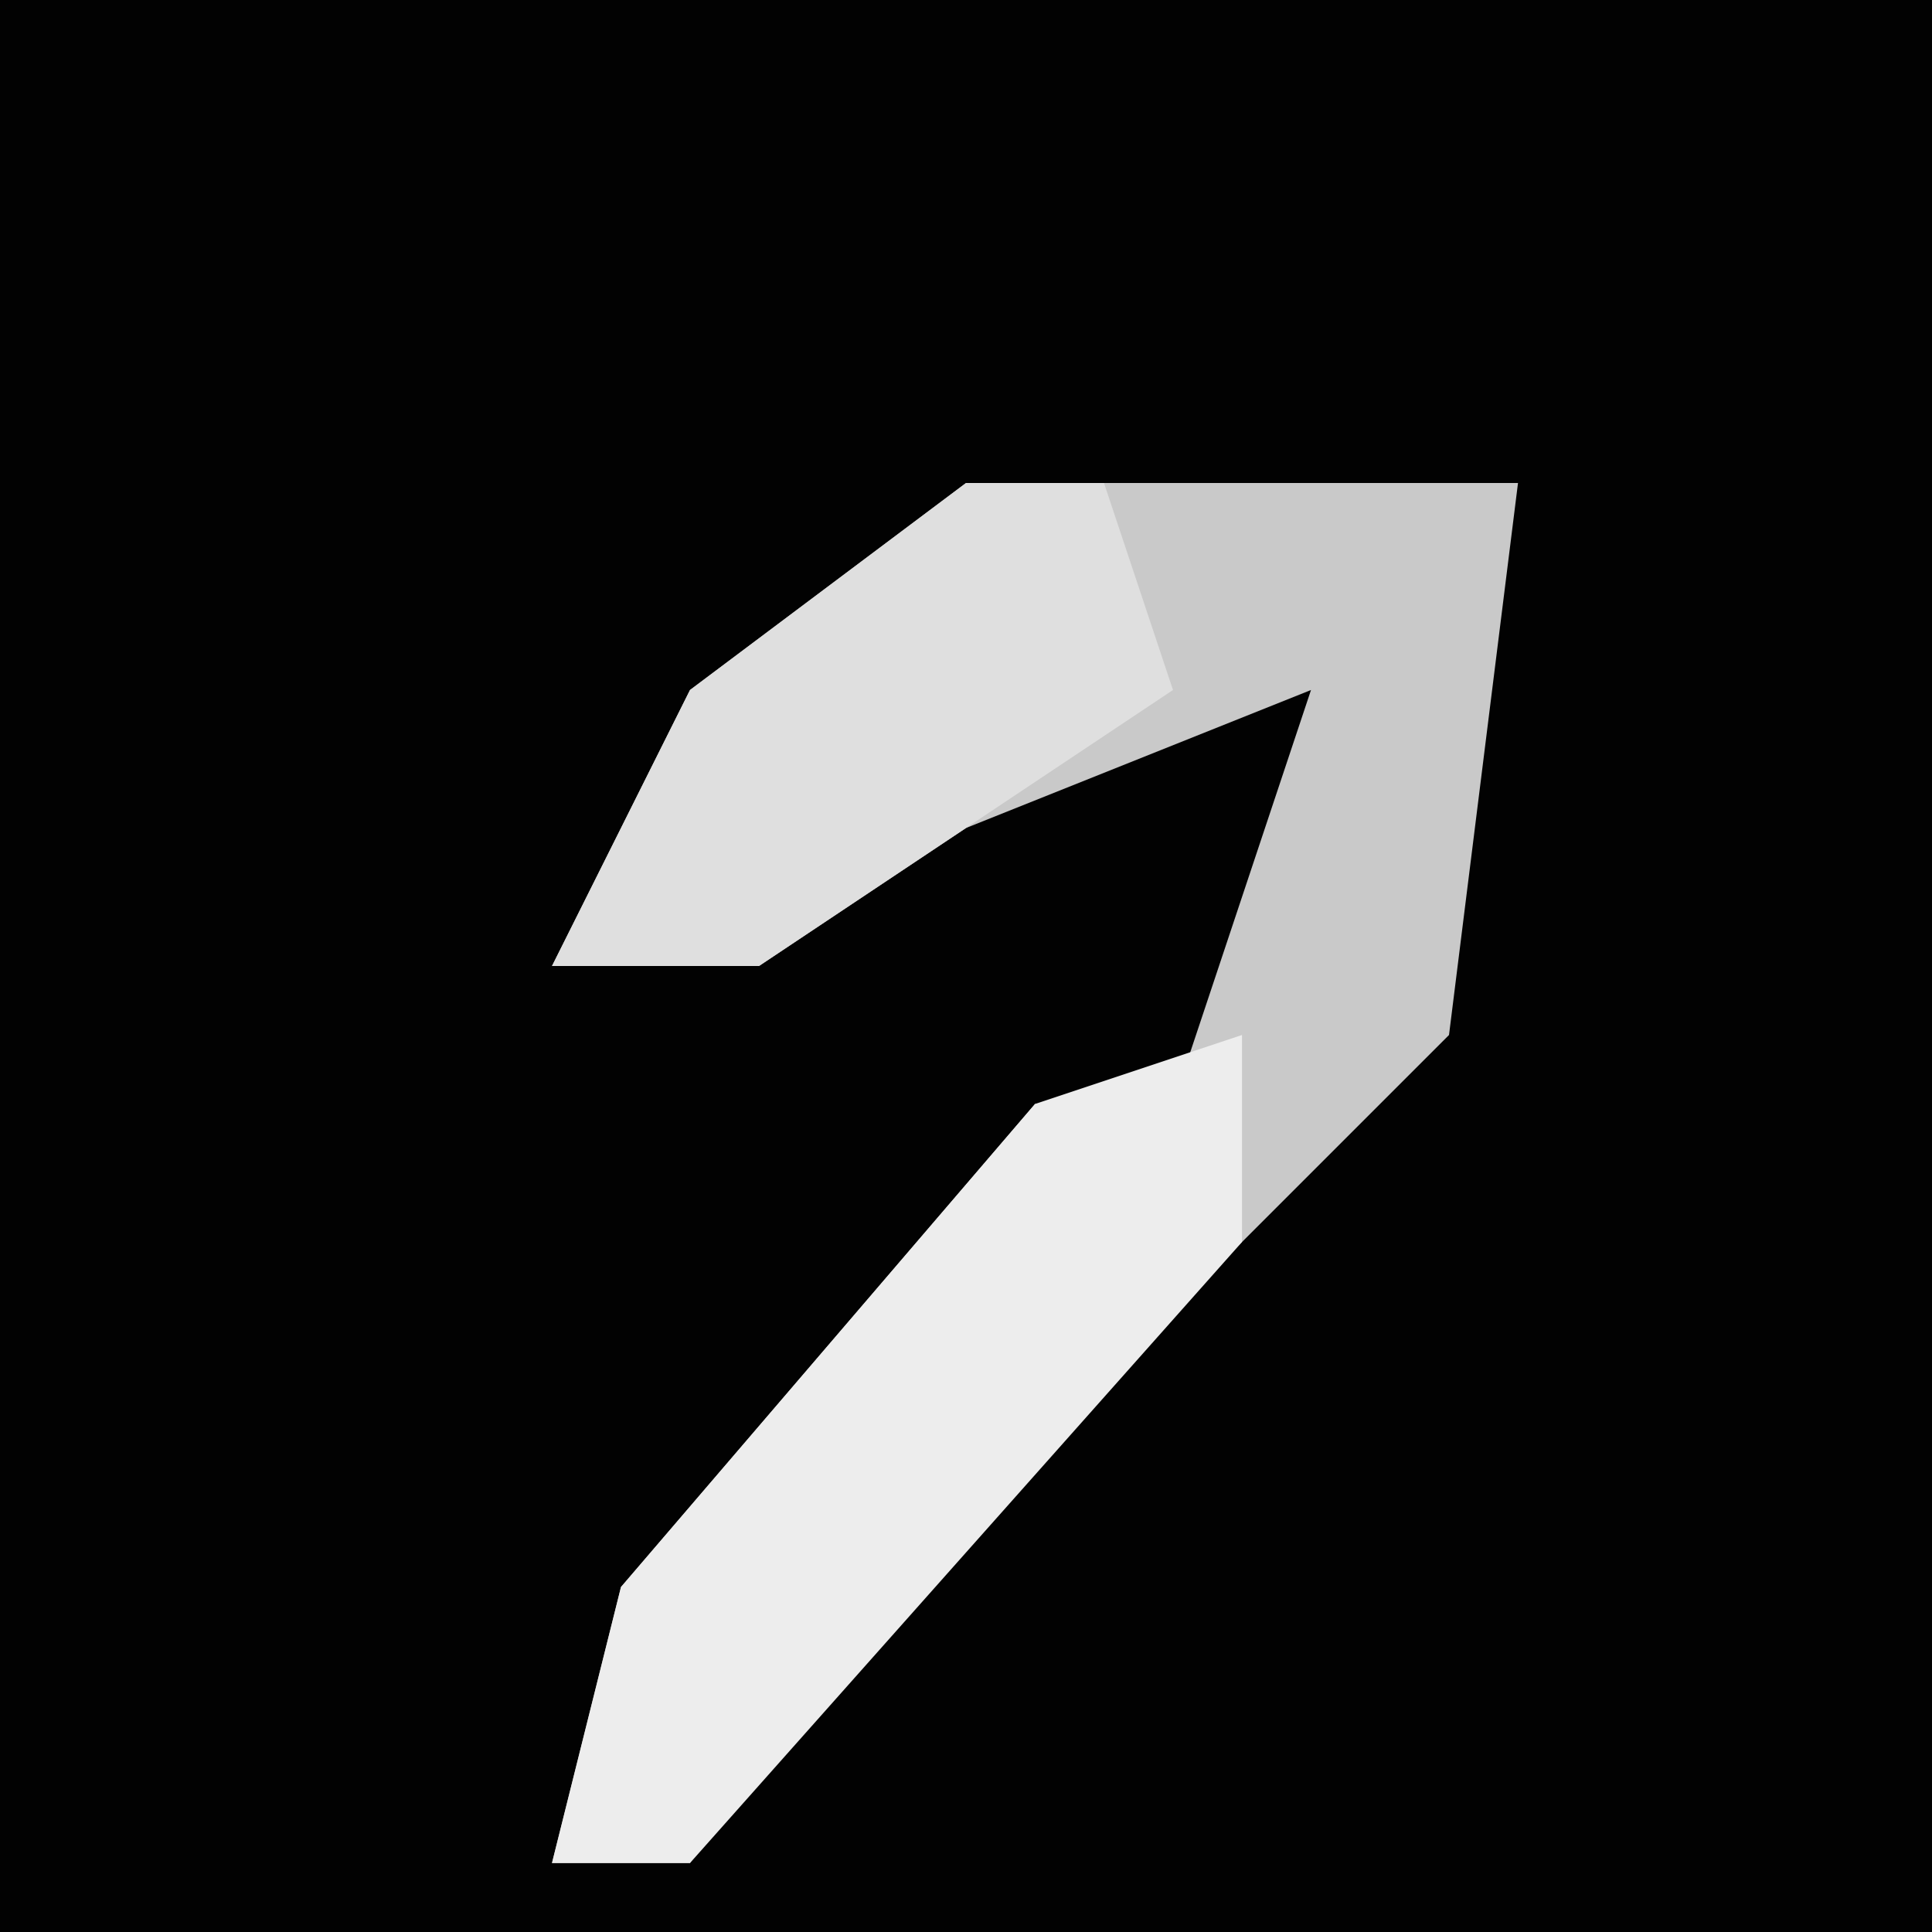<?xml version="1.0" encoding="UTF-8"?>
<svg version="1.1" xmlns="http://www.w3.org/2000/svg" width="28" height="28">
<path d="M0,0 L28,0 L28,28 L0,28 Z " fill="#020202" transform="translate(0,0)"/>
<path d="M0,0 L8,0 L7,8 L-2,17 L-4,20 L-6,20 L-5,16 L1,9 L3,9 L5,3 L0,5 L-3,7 L-6,7 L-4,3 Z " fill="#C9C9C9" transform="translate(14,7)"/>
<path d="M0,0 L0,3 L-8,12 L-10,12 L-9,8 L-3,1 Z " fill="#EDEDED" transform="translate(18,15)"/>
<path d="M0,0 L2,0 L3,3 L-3,7 L-6,7 L-4,3 Z " fill="#DFDFDF" transform="translate(14,7)"/>
</svg>
